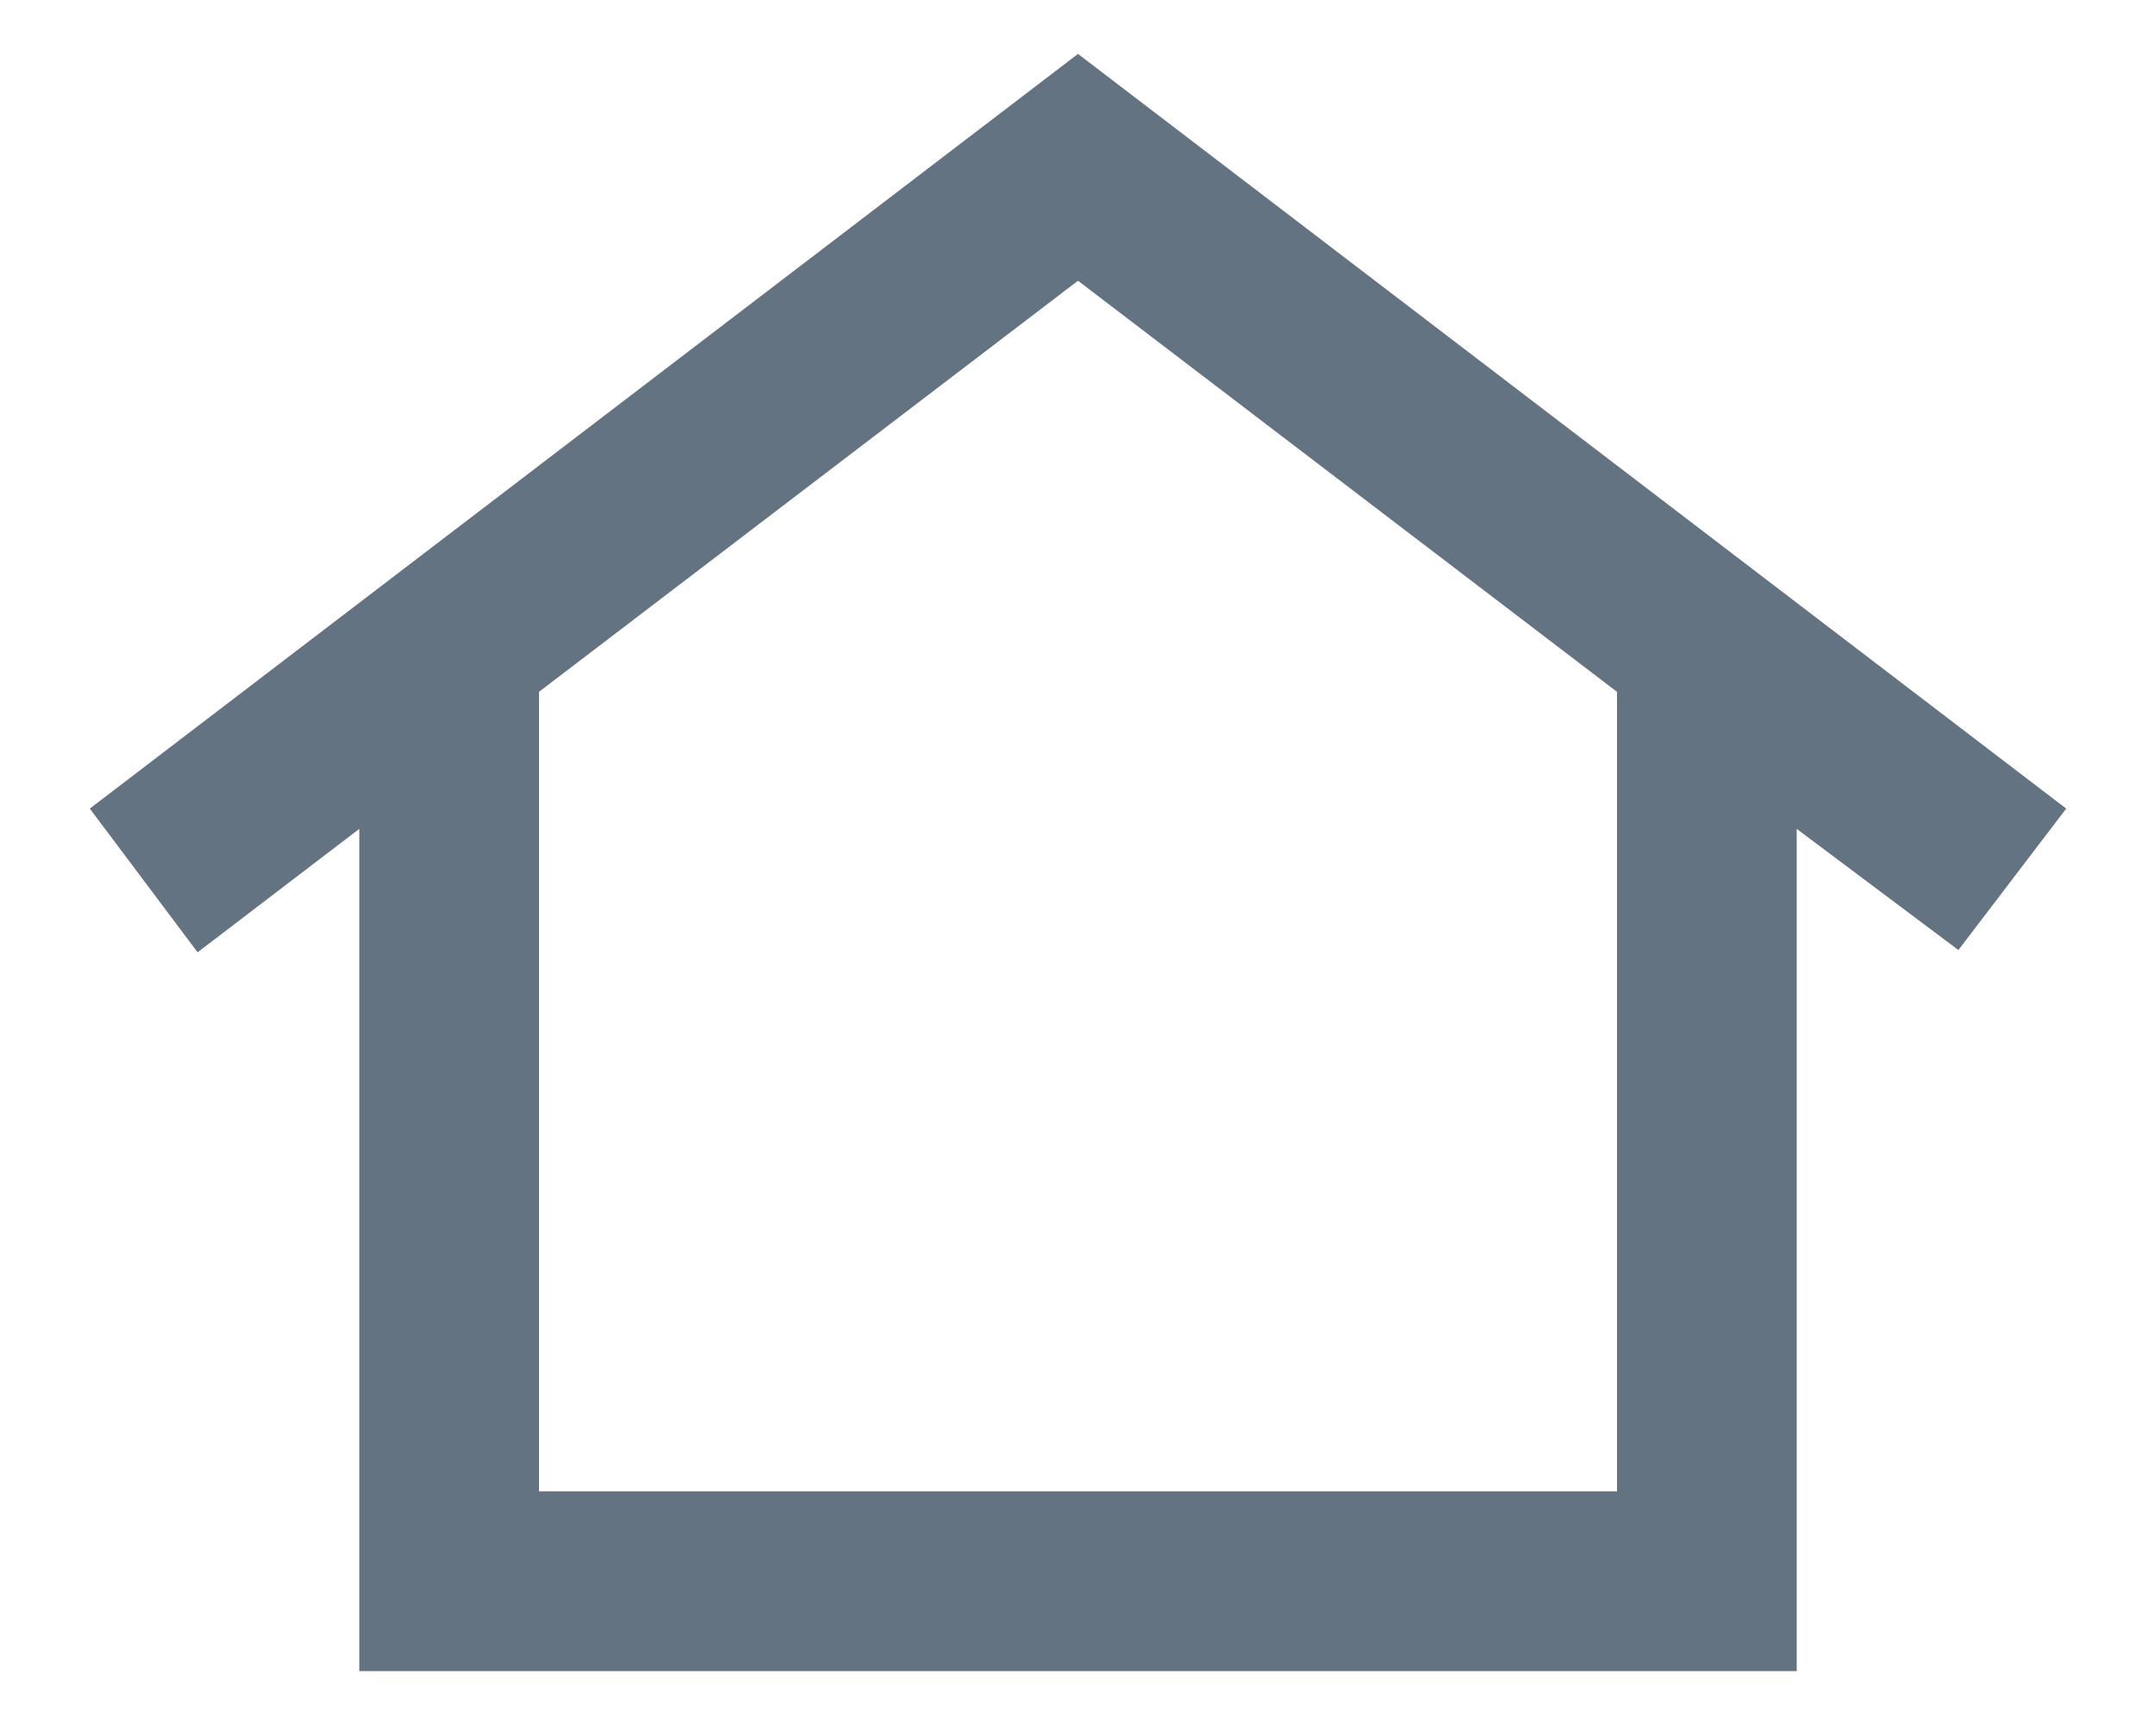 <svg width="20" height="16" viewBox="0 0 20 16" fill="none" xmlns="http://www.w3.org/2000/svg">
<path d="M3.333 15.5V7.688L1.833 8.833L0.833 7.5L10 0.5L19.167 7.5L18.167 8.812L16.667 7.688V15.5H3.333ZM5 13.833H15V6.417L10 2.604L5 6.417V13.833Z" fill="#637381"/>
</svg>

